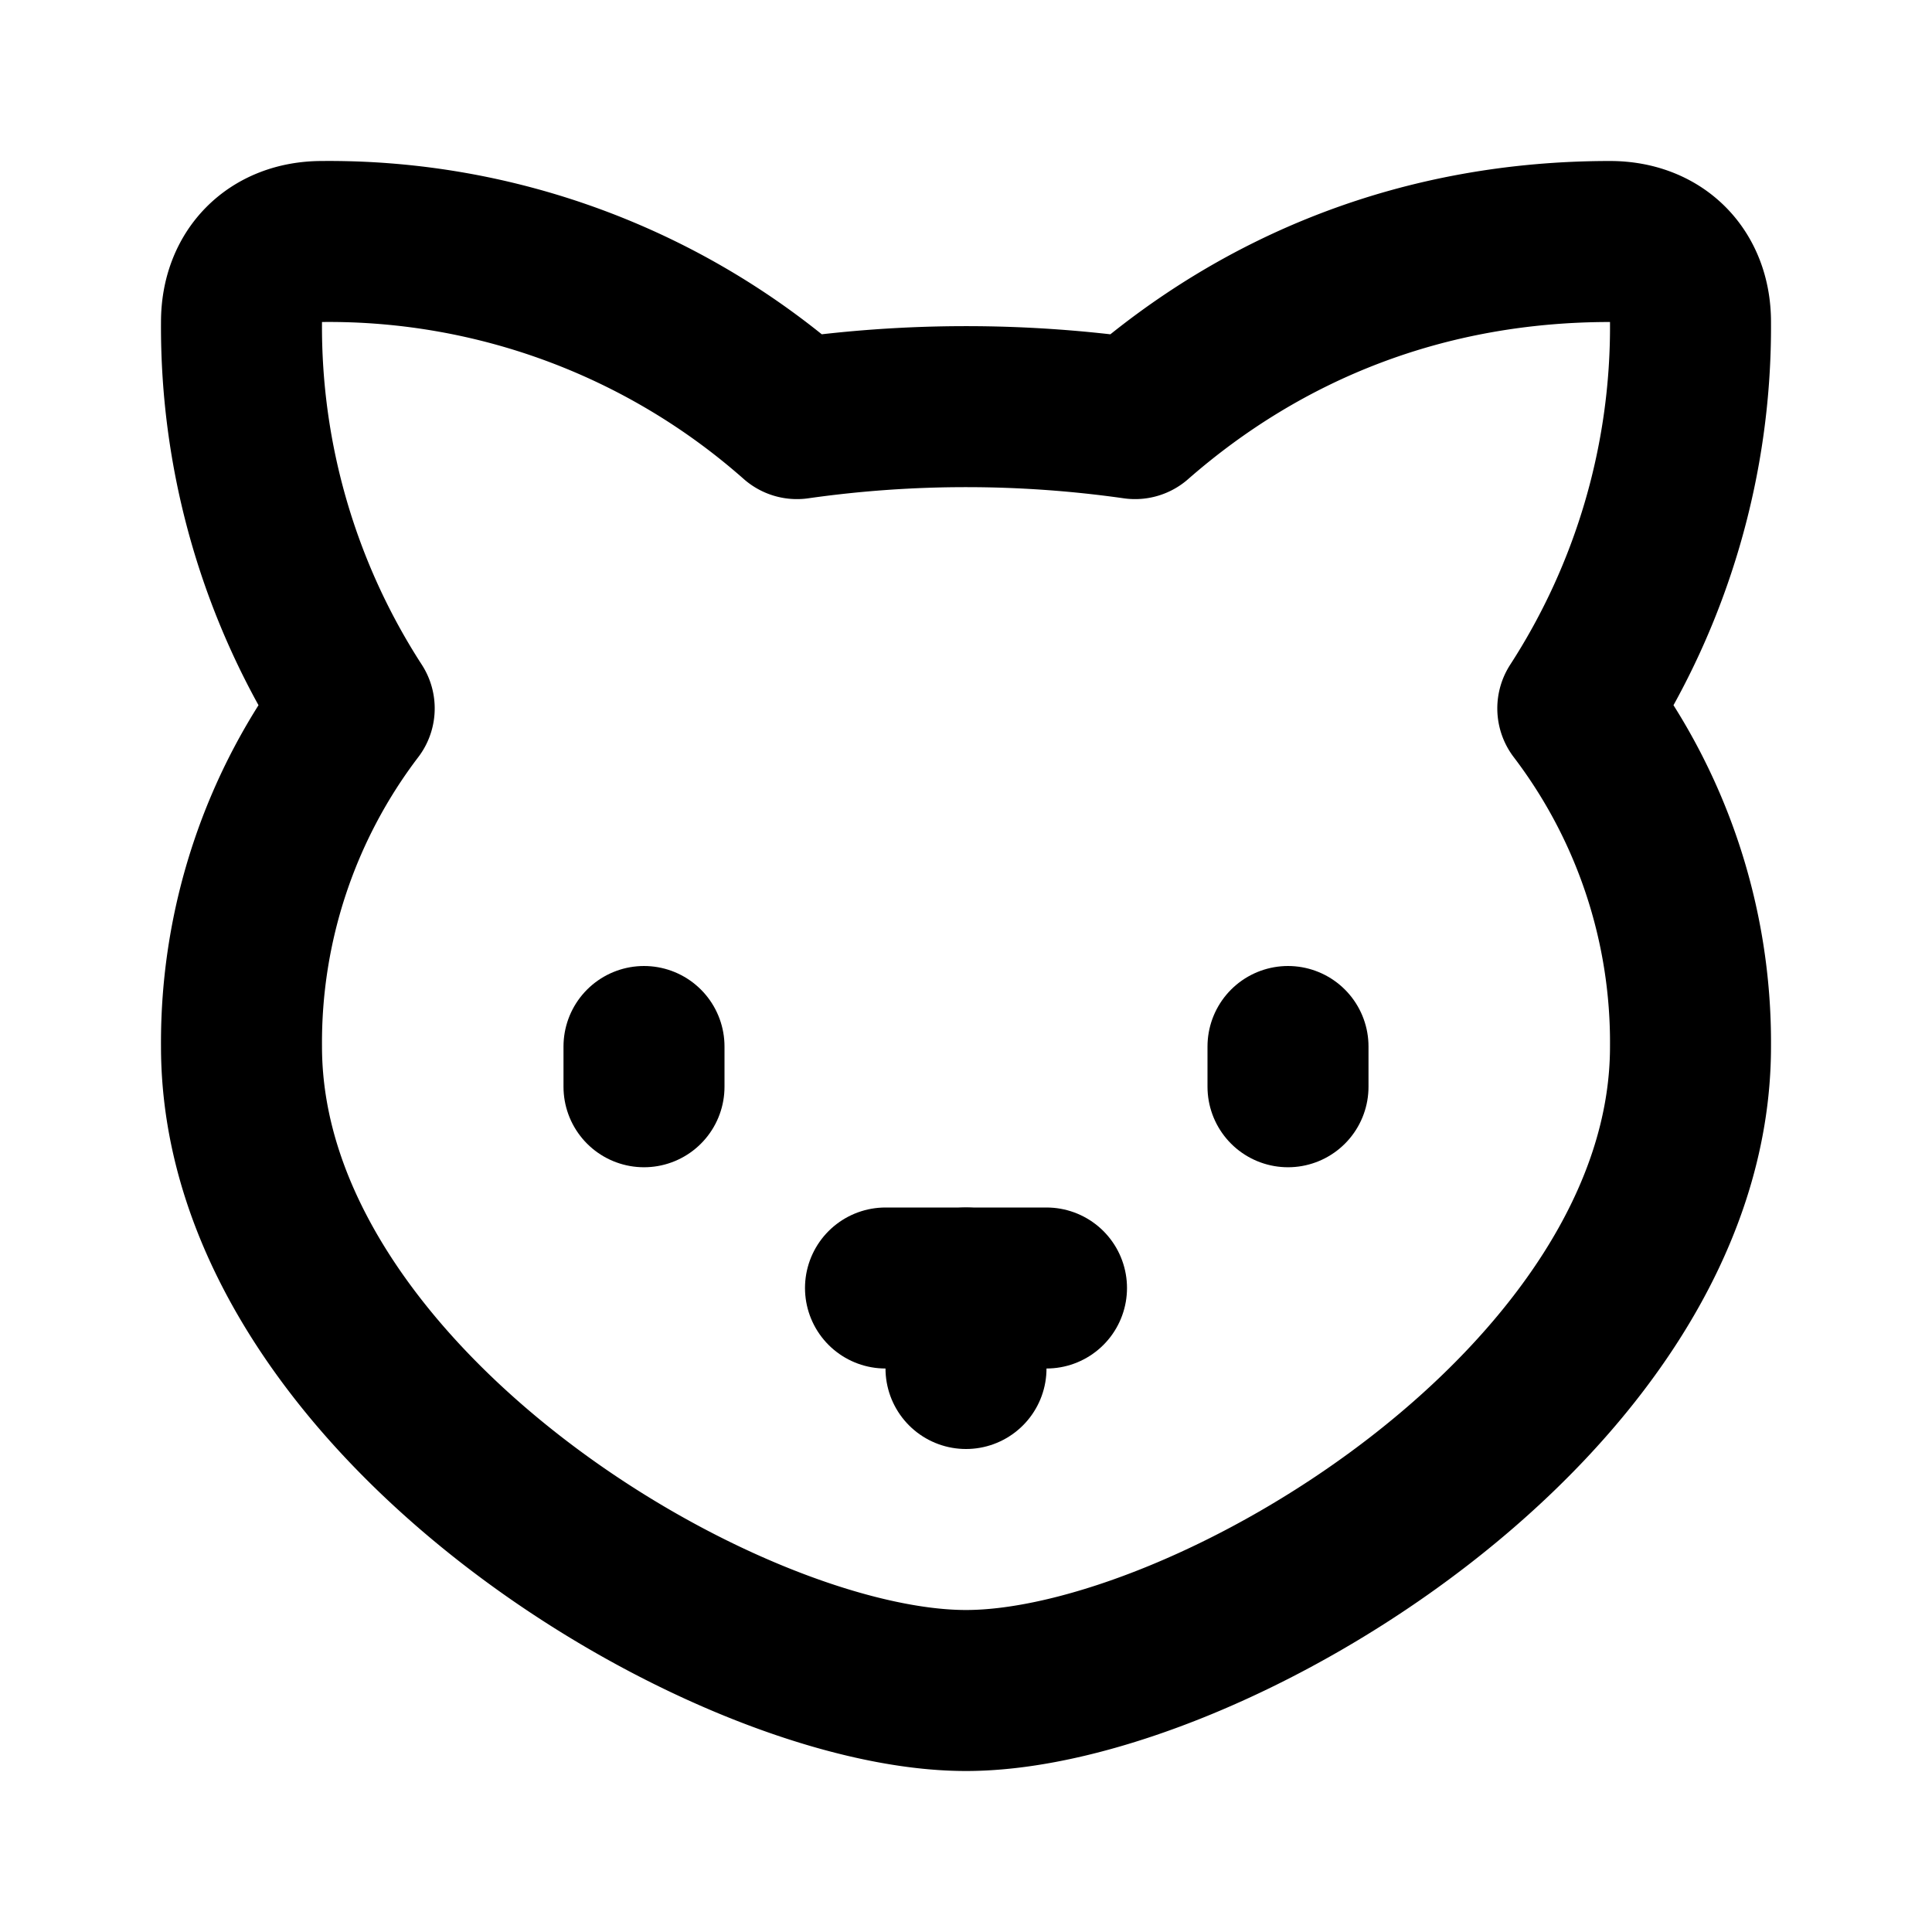<svg
  xmlns="http://www.w3.org/2000/svg"
  width="24"
  height="24"
  viewBox="0 0 24 24"
  fill="none"
  stroke="currentColor"
  stroke-width="2"
  stroke-linecap="round"
  stroke-linejoin="round"
>
  <path d="M21 4c0-.6-.4-1-1-1-2.3 0-4.3.8-5.9 2.2a14.92 14.92 0 0 0-4.2 0A8.78 8.78 0 0 0 4 3c-.6 0-1 .4-1 1a8.72 8.72 0 0 0 1.4 4.8A6.85 6.85 0 0 0 3 13c0 4.4 6 8 9 8s9-3.6 9-8a6.85 6.85 0 0 0-1.4-4.2A8.72 8.72 0 0 0 21 4" />
  <path d="M8 13v.5" />
  <path d="M16 13v.5" />
  <path d="M11 16h2" />
  <path d="M12 16v1" />
</svg>
